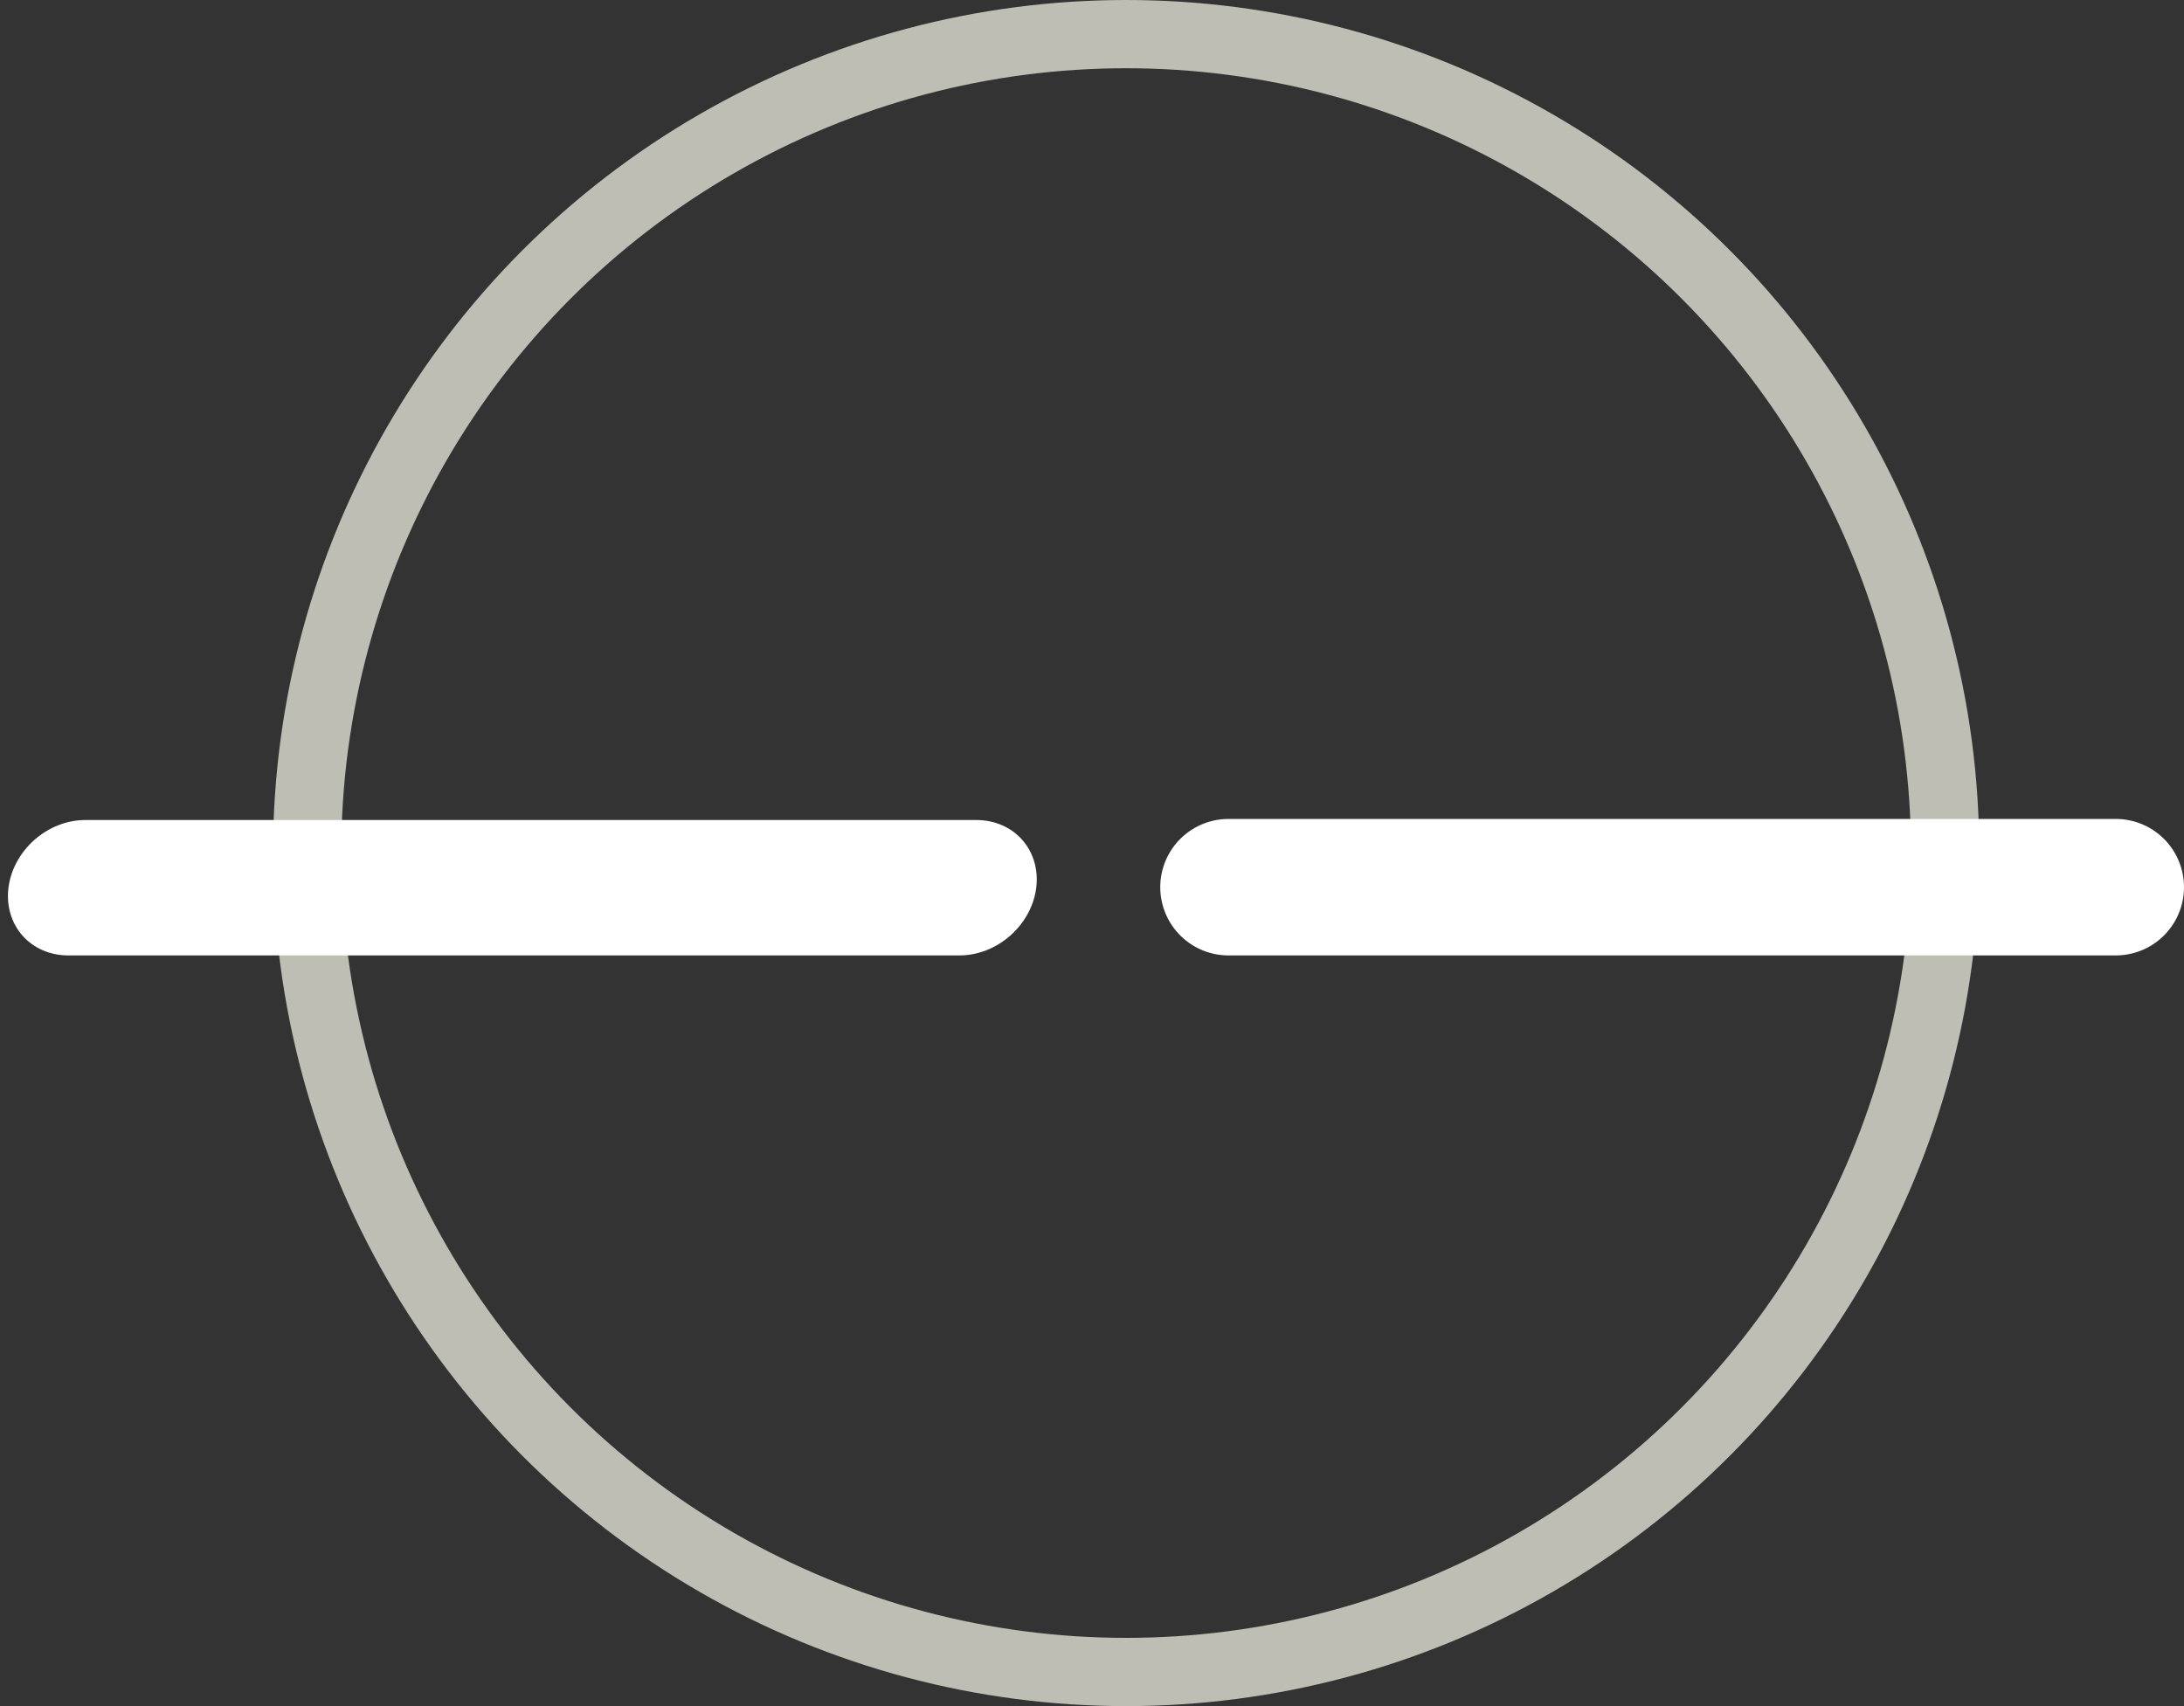 <svg width="32" height="25" viewBox="0 0 32 25" fill="none" xmlns="http://www.w3.org/2000/svg">
<rect x="0" y="0" width="32" height="25" fill="#333333" stroke="none"/>
<circle cx="16.5" cy="12.5" r="12" stroke="#BEBEB4"/>
<line x1="1" y1="-1" x2="14.059" y2="-1" transform="matrix(1 0 -0.124 0.992 0 14)" stroke="white" stroke-width="2" stroke-linecap="round"/>
<line x1="18" y1="13" x2="31" y2="13" stroke="white" stroke-width="2" stroke-linecap="round"/>
</svg>
